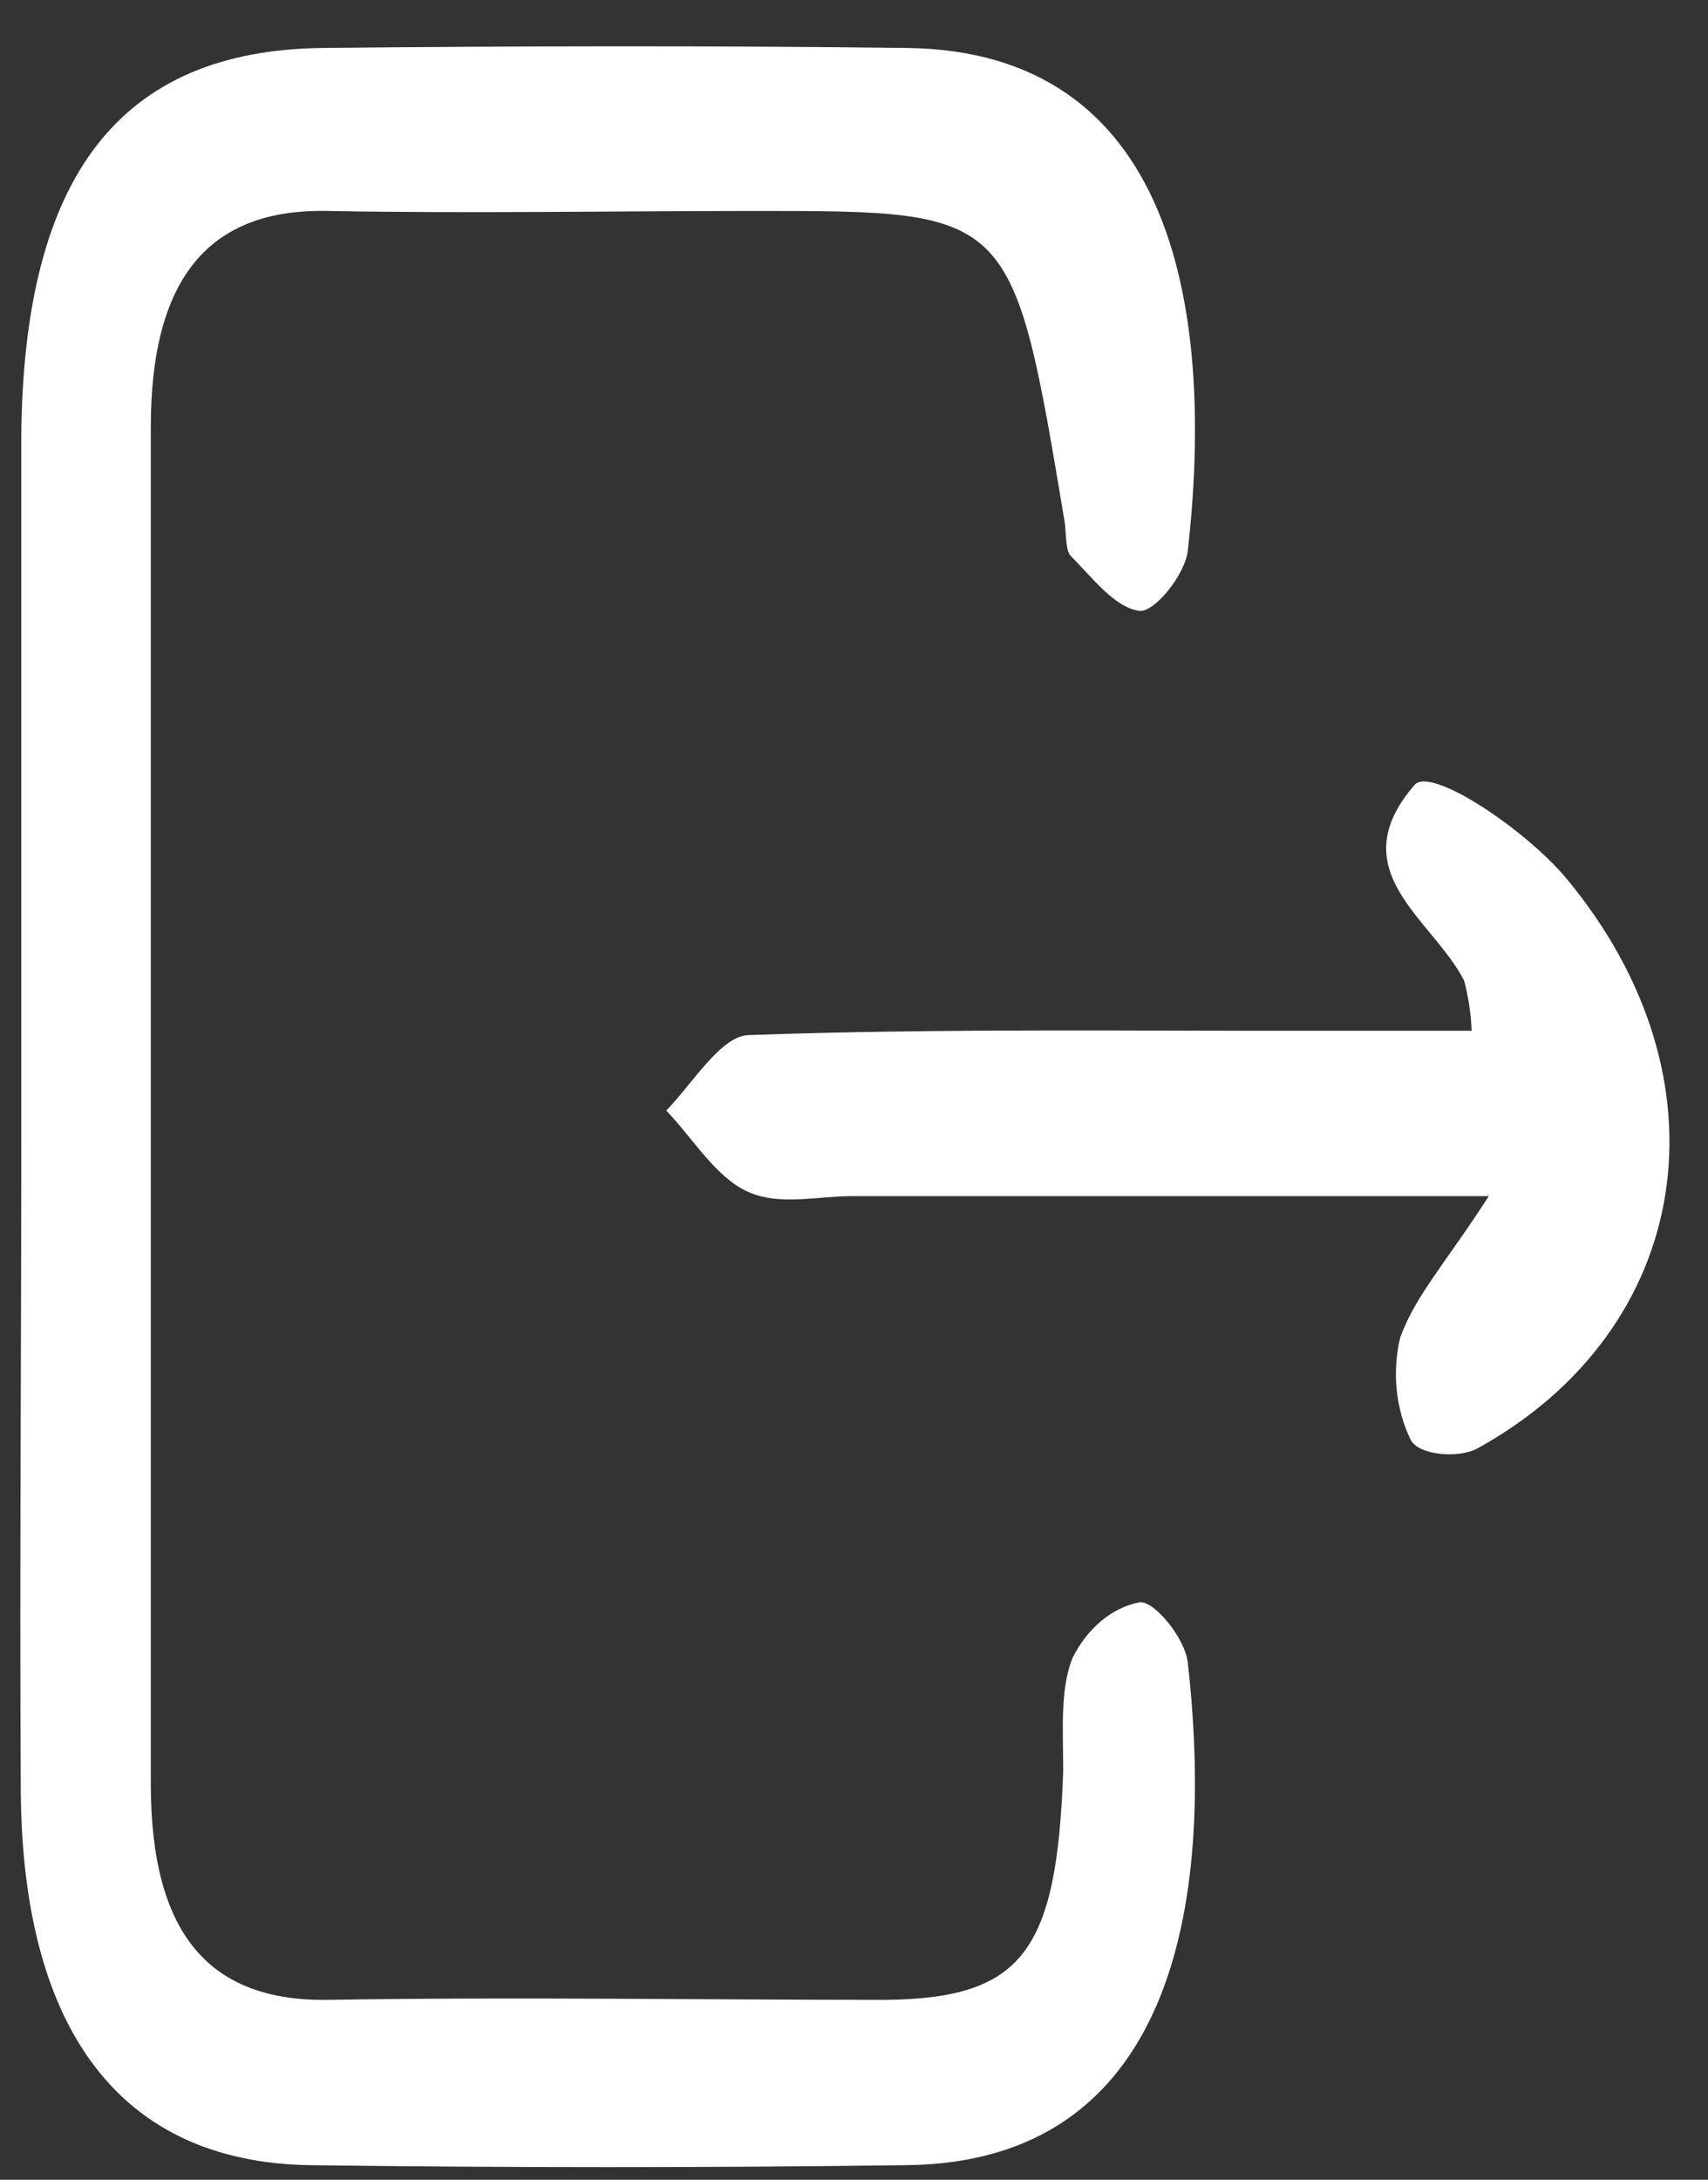 <svg width="29" height="37" viewBox="0 0 29 37" fill="none" xmlns="http://www.w3.org/2000/svg">
<rect x="0" y="0" width="29" height="37" fill="#333333" stroke="none"/>
<path d="M0.361 18.643C0.361 14.909 0.361 11.171 0.361 7.415C0.397 2.975 2.043 0.853 5.482 0.814C8.788 0.78 12.102 0.774 15.4 0.814C19.911 0.87 20.635 5.215 20.167 9.352C20.118 9.762 19.593 10.407 19.341 10.368C18.926 10.312 18.547 9.807 18.18 9.436C18.092 9.346 18.105 9.088 18.079 8.875C17.196 3.581 17.196 3.581 12.844 3.581C10.421 3.581 7.989 3.626 5.57 3.581C3.561 3.536 2.56 4.704 2.56 7.258C2.56 14.919 2.56 22.591 2.56 30.274C2.56 32.851 3.57 33.979 5.579 33.946C8.735 33.895 11.895 33.946 15.055 33.946C17.368 33.917 17.947 33.115 18.052 30.055C18.052 29.404 17.995 28.669 18.211 28.141C18.337 27.89 18.503 27.676 18.698 27.514C18.894 27.351 19.115 27.243 19.346 27.198C19.597 27.164 20.123 27.81 20.167 28.22C20.639 32.396 19.88 36.702 15.395 36.752C12.014 36.797 8.63 36.797 5.243 36.752C2.083 36.696 0.388 34.507 0.353 30.426C0.33 26.496 0.366 22.567 0.361 18.643Z" fill="white"/>
<path d="M25.278 20.304H14.455C13.868 20.304 13.228 20.473 12.69 20.226C12.151 19.979 11.767 19.327 11.312 18.85C11.754 18.401 12.235 17.587 12.707 17.57C16.009 17.452 19.328 17.503 22.625 17.497H24.987C24.975 17.207 24.932 16.92 24.859 16.644C24.32 15.594 22.749 14.786 24.02 13.321C24.298 13.006 25.901 14.079 26.594 14.909C29.432 18.323 28.743 22.561 25.093 24.582C24.771 24.762 24.082 24.705 23.95 24.436C23.826 24.18 23.746 23.894 23.715 23.596C23.685 23.297 23.704 22.994 23.773 22.707C24.029 21.994 24.55 21.433 25.278 20.304Z" fill="white"/>
</svg>
